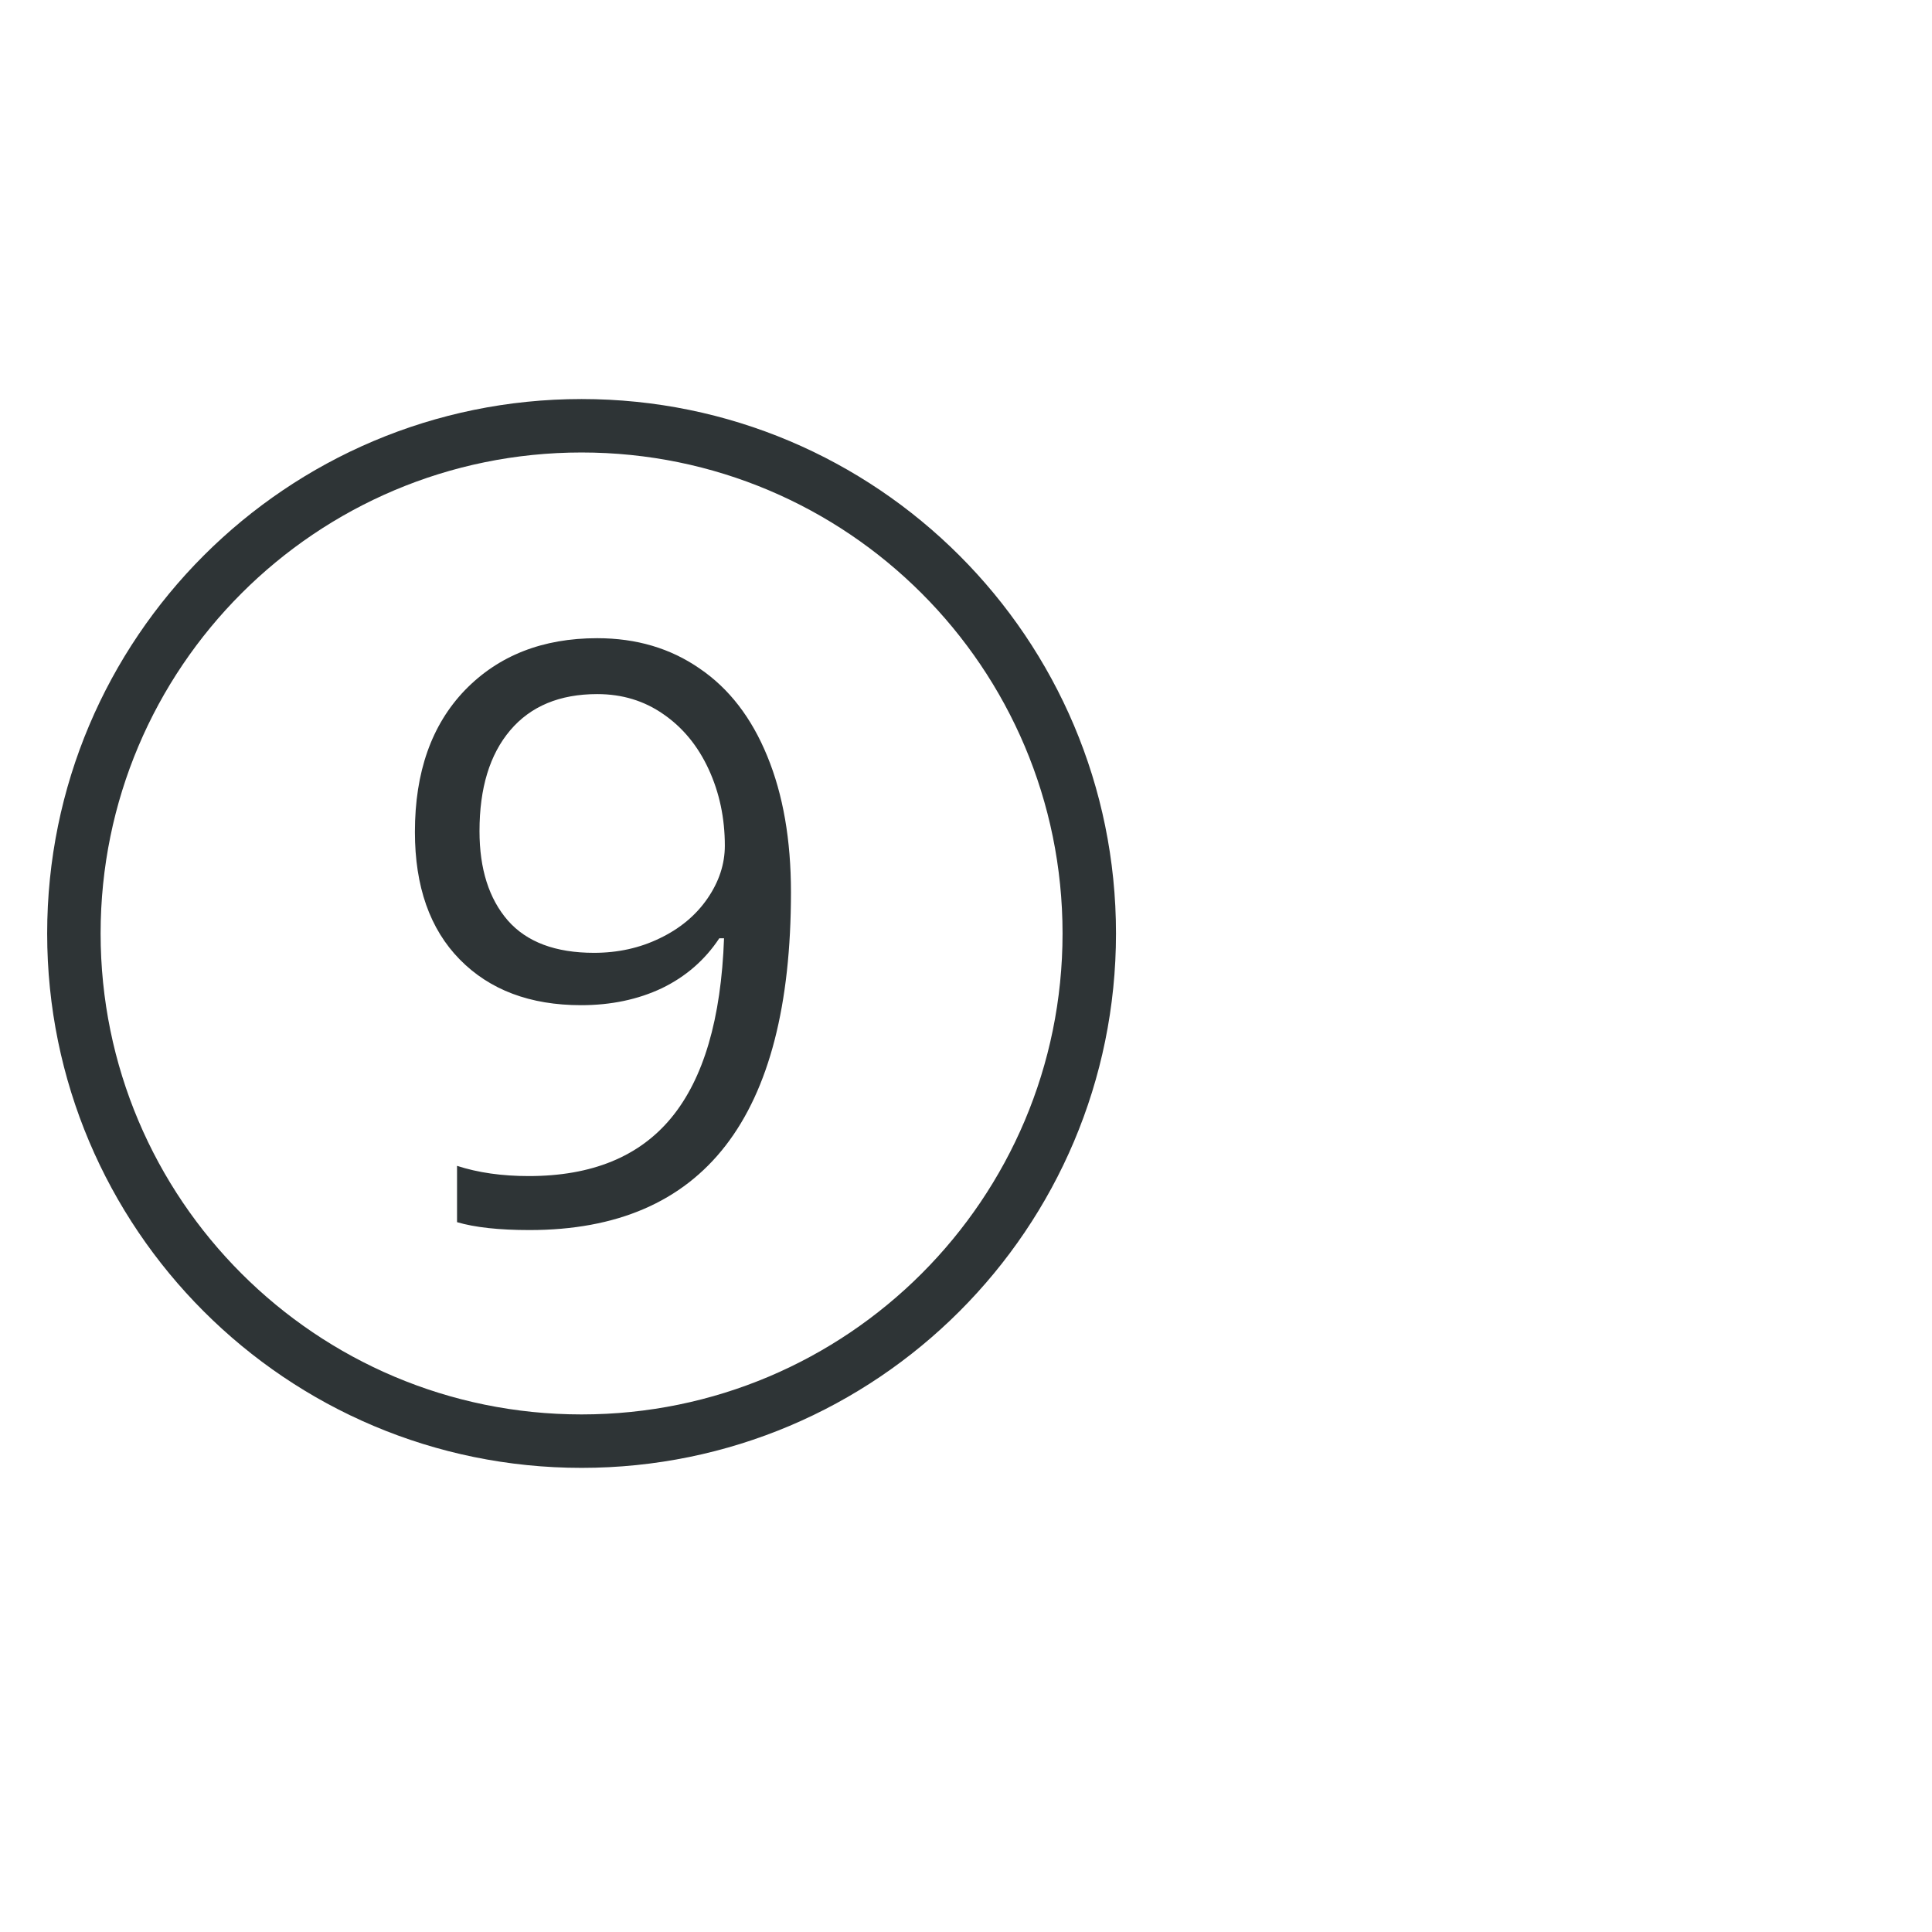 <?xml version="1.0" encoding="UTF-8" standalone="no"?>
<!-- Created with Inkscape (http://www.inkscape.org/) -->

<svg
   xmlns:dc="http://purl.org/dc/elements/1.1/"
   xmlns:cc="http://creativecommons.org/ns#"
   xmlns:rdf="http://www.w3.org/1999/02/22-rdf-syntax-ns#"
   xmlns:svg="http://www.w3.org/2000/svg"
   xmlns="http://www.w3.org/2000/svg"
   version="1.1"
   width="2048"
   height="2048"
   id="svg3005">
  <defs
     id="defs5498" />
  <g
     transform="translate(0,1048)"
     id="layer1">
    <path
       d="M 616.5,-625 C 303.631,-625 50,-371.369 50,-58.5 50,254.369 303.631,508 616.5,508 929.369,508 1183,254.369 1183,-58.5 1183,-371.369 929.369,-625 616.5,-625 z m 0,56.65 c 281.582,0 509.85,228.268 509.85,509.85 0,281.582 -228.268,509.85 -509.85,509.85 -281.582,0 -509.85,-228.268 -509.85,-509.85 0,-281.582 228.268,-509.85 509.85,-509.85 z m 16.597,196.859 c -57.885,6.4e-4 -104.634,18.368 -140.253,55.101 -35.344,36.734 -53.021,86.806 -53.021,150.255 0,57.884 15.852,102.971 47.577,135.252 31.723,32.282 74.58,48.418 128.569,48.418 31.725,2.83e-4 60.27,-6.002 85.595,-17.969 25.324,-12.244 45.636,-29.878 60.943,-52.977 l 5.001,0 c -3.061,85.434 -21.714,148.888 -55.942,190.353 -33.952,41.186 -84.307,61.74 -151.096,61.74 -28.385,-1.4e-4 -53.729,-3.608 -75.991,-10.843 l 0,59.704 c 18.923,5.566 44.551,8.365 76.832,8.365 184.782,0 277.143,-119.408 277.143,-358.178 -0.002,-55.379 -8.354,-103.385 -25.05,-144.015 -16.698,-40.908 -40.619,-71.924 -71.786,-93.074 -30.89,-21.428 -67.055,-32.131 -108.52,-32.131 z m 0,59.261 c 26.435,6.4e-4 49.79,7.096 70.104,21.288 20.594,14.193 36.611,33.653 48.02,58.42 11.411,24.768 17.128,51.772 17.128,80.992 -1.5e-4,19.481 -6.123,38.132 -18.367,55.942 -12.244,17.811 -29.114,31.881 -50.542,42.178 -21.148,10.297 -44.382,15.446 -69.706,15.446 -40.907,1.42e-4 -71.356,-11.436 -91.392,-34.256 -20.037,-23.097 -30.051,-54.682 -30.051,-94.756 0,-45.639 10.821,-81.235 32.529,-106.838 21.706,-25.602 52.482,-38.415 92.278,-38.416 z"
       id="path3138"
       style="font-size:40px;font-style:normal;font-variant:normal;font-weight:normal;font-stretch:normal;line-height:125%;letter-spacing:0px;word-spacing:0px;fill:#2e3436;fill-opacity:1;stroke:none;font-family:Open Sans;-inkscape-font-specification:Open Sans" />
  </g>
</svg>
